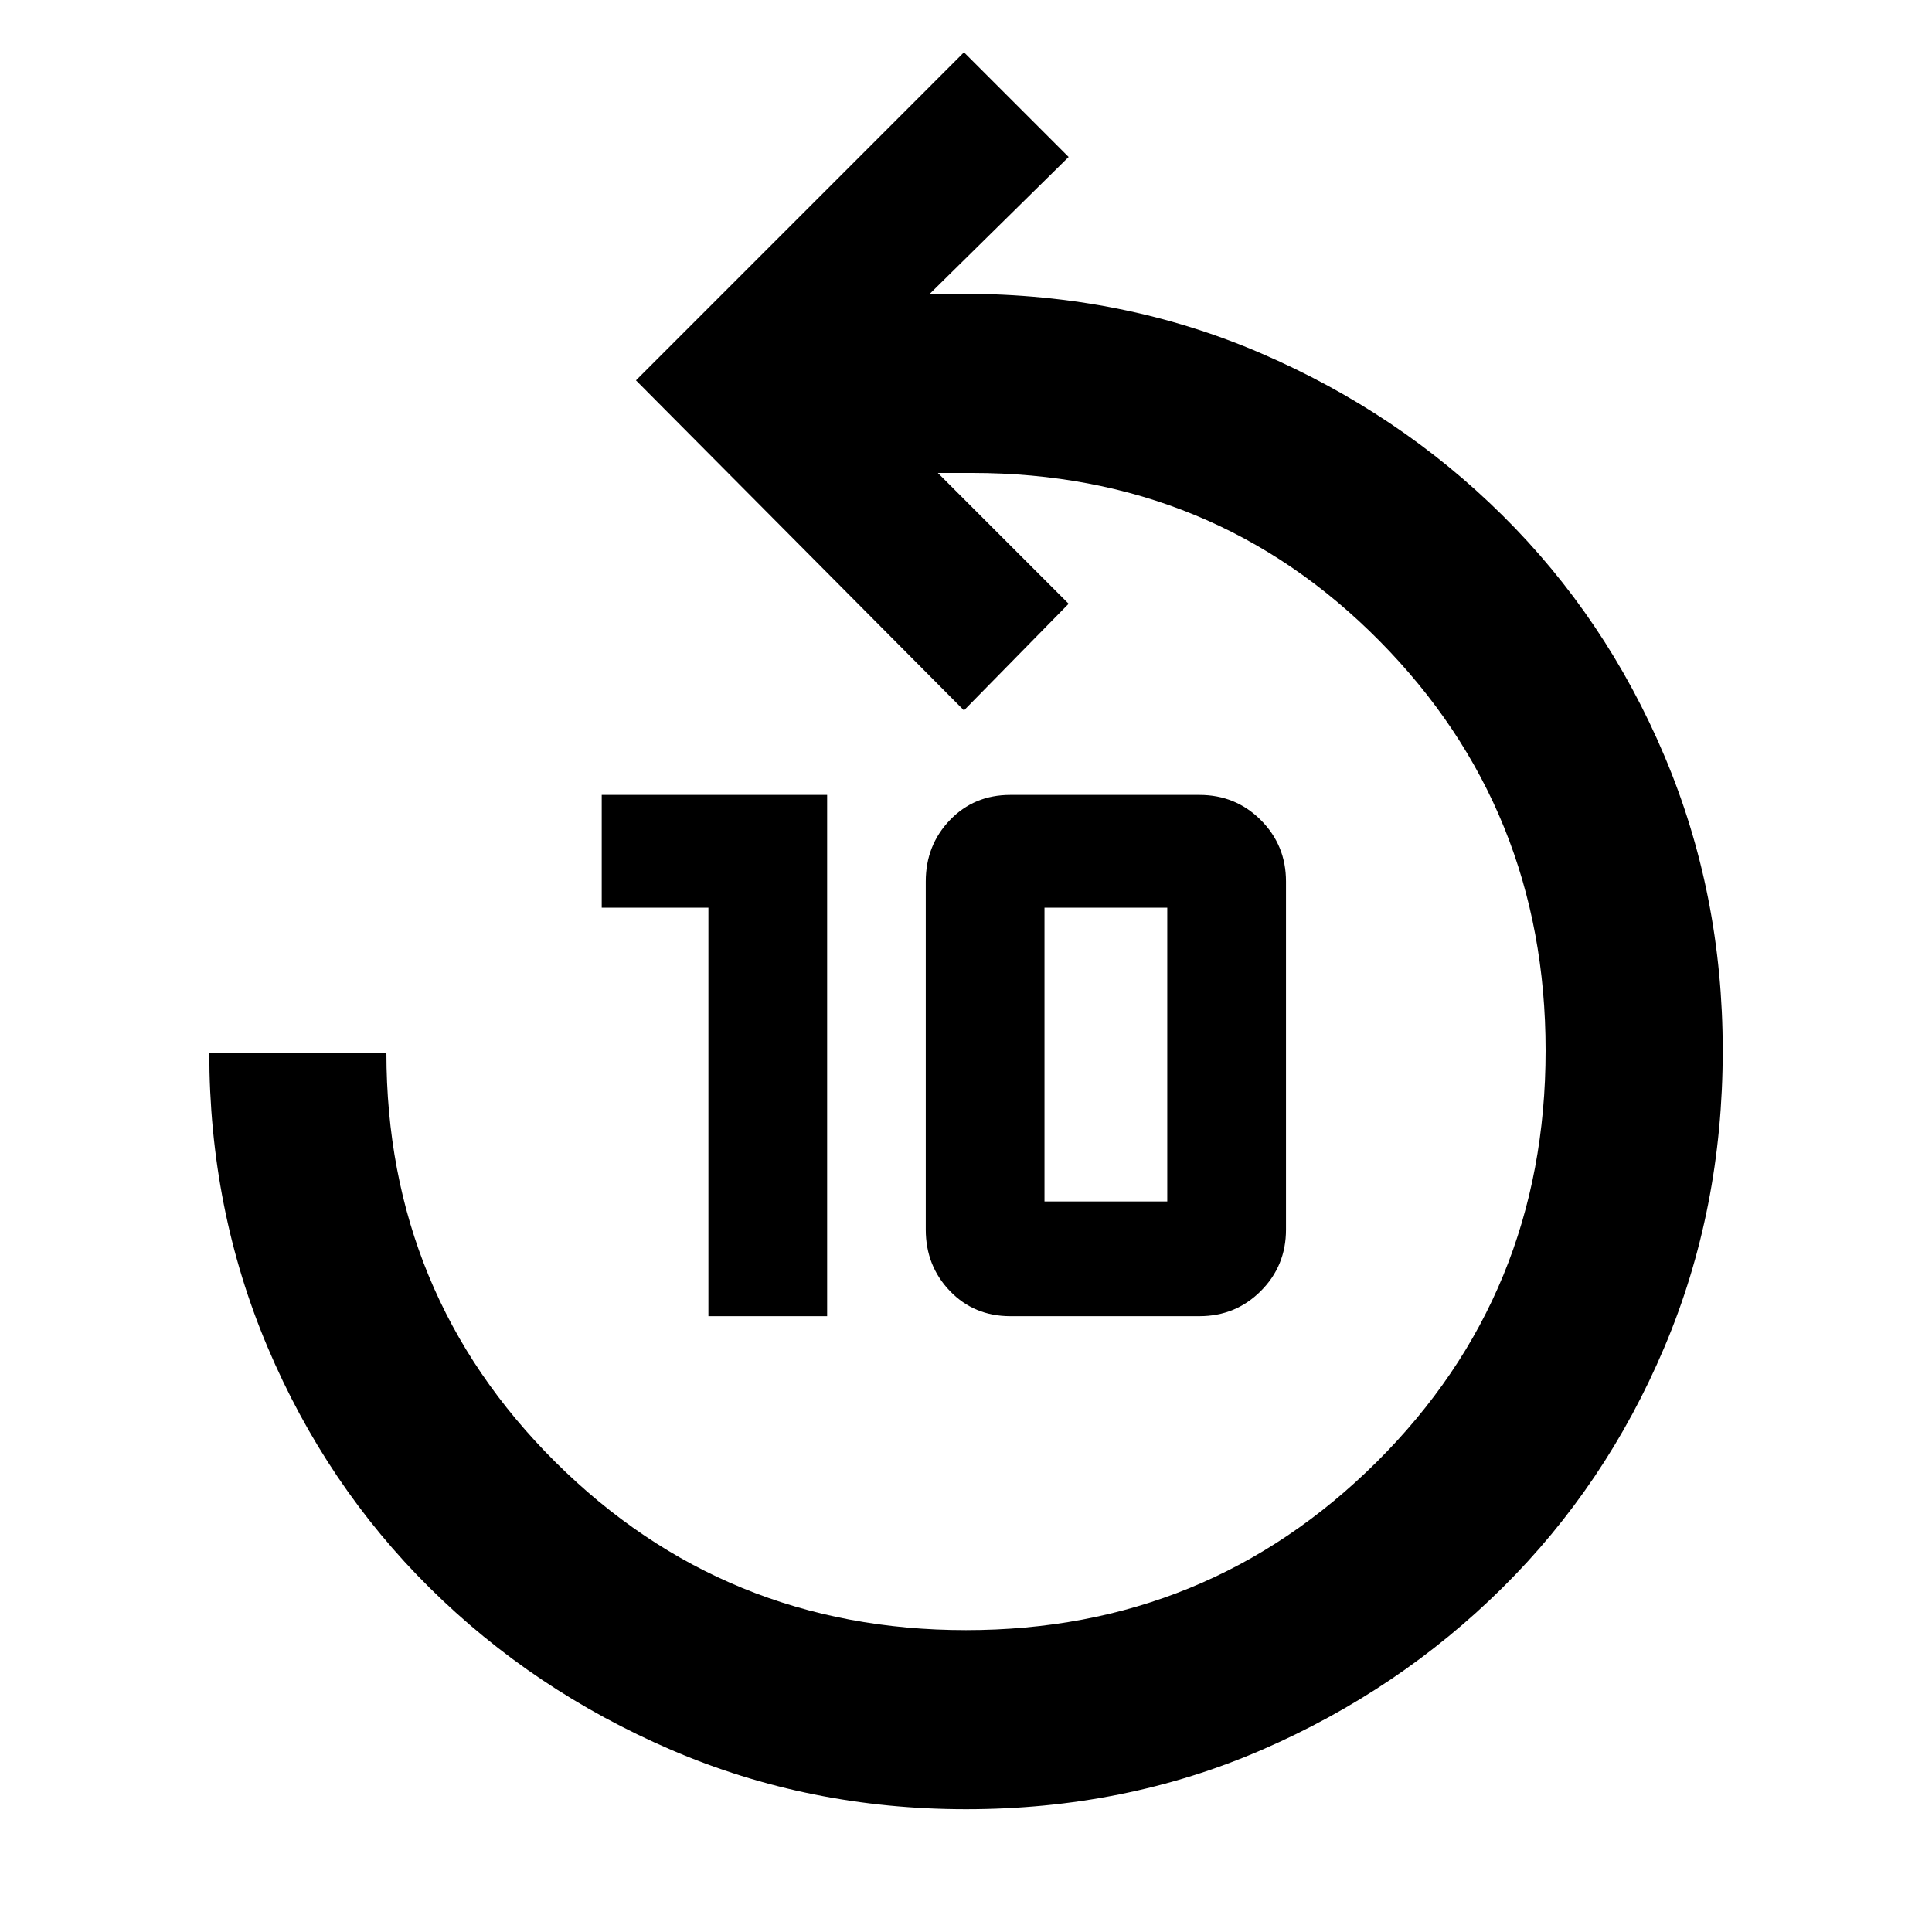 <svg xmlns="http://www.w3.org/2000/svg" height="40" width="40"><path d="M20 37.458q-3.25 0-6.104-1.229t-5-3.354Q6.75 30.75 5.542 27.896q-1.209-2.854-1.209-6.104H8q0 5 3.5 8.479Q15 33.75 20 33.75t8.5-3.479Q32 26.792 32 21.75q0-5-3.438-8.479-3.437-3.479-8.437-3.479h-.708l2.708 2.708-2.167 2.208-6.791-6.833 6.791-6.792 2.167 2.167-2.875 2.833h.708q3.292 0 6.146 1.23 2.854 1.229 5 3.354t3.354 4.979q1.209 2.854 1.209 6.104 0 3.292-1.209 6.146-1.208 2.854-3.354 4.979t-4.979 3.354Q23.292 37.458 20 37.458ZM14.667 27.25v-8.458h-2.209v-2.334h4.667V27.25Zm6.25 0q-.75 0-1.25-.521t-.5-1.271V18.25q0-.75.5-1.271.5-.521 1.25-.521h3.916q.75 0 1.271.521.521.521.521 1.271v7.208q0 .75-.521 1.271-.521.521-1.271.521Zm.708-2.375h2.542v-6.083h-2.542v6.083Z"/></svg>